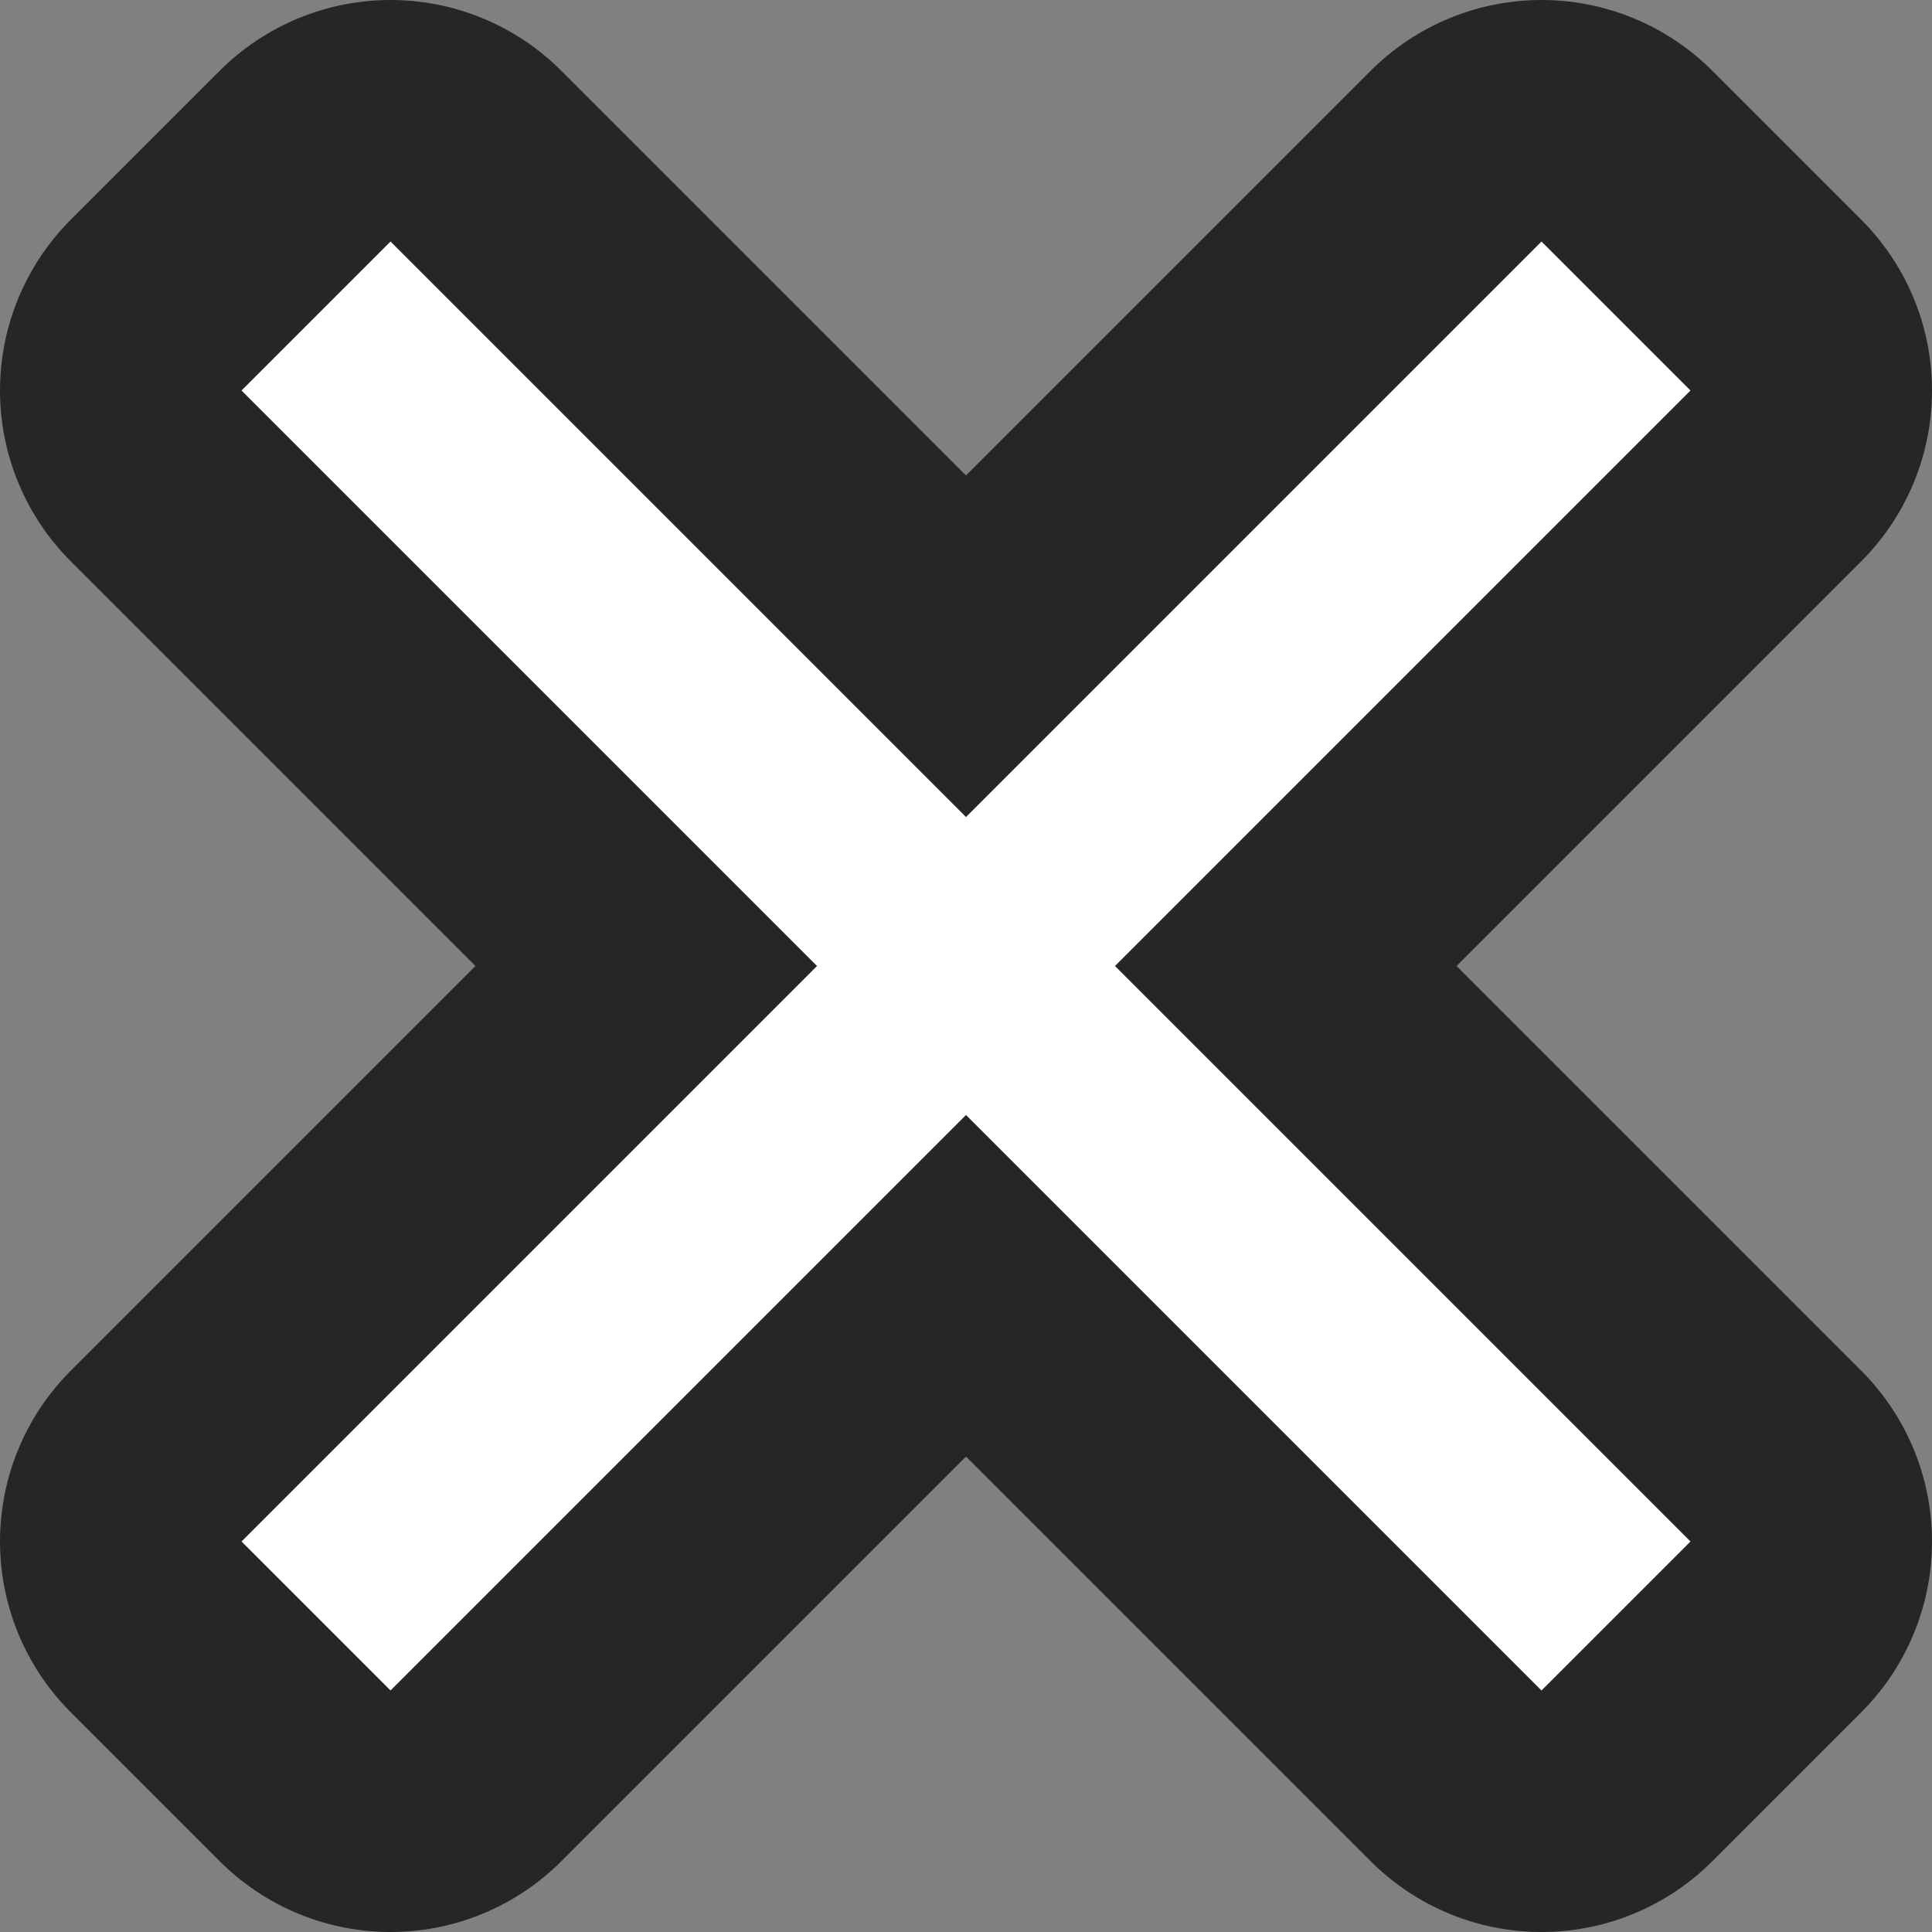 <?xml version="1.0" encoding="UTF-8" standalone="no"?>
<svg
   xmlns:dc="http://purl.org/dc/elements/1.1/"
   xmlns:cc="http://creativecommons.org/ns#"
   xmlns:rdf="http://www.w3.org/1999/02/22-rdf-syntax-ns#"
   xmlns:svg="http://www.w3.org/2000/svg"
   xmlns="http://www.w3.org/2000/svg"
   xmlns:sodipodi="http://sodipodi.sourceforge.net/DTD/sodipodi-0.dtd"
   xmlns:inkscape="http://www.inkscape.org/namespaces/inkscape"
   viewBox="0 0 8 8"
   version="1.1"
   id="svg4"
   sodipodi:docname="closedoc.svg"
   inkscape:export-filename="/home/jupiter007/Libreoffice yaru theme fullcolor/build/vcl/res/closedoc.png"
   inkscape:export-xdpi="95"
   inkscape:export-ydpi="95"
   inkscape:version="0.92.5 (2060ec1f9f, 2020-04-08)">
  <rect x="0" y="0" width="8" height="8" fill="#808080" stroke="none"/>
  <defs
     id="defs8" />
  <sodipodi:namedview
     pagecolor="#ffffff"
     bordercolor="#666666"
     borderopacity="1"
     objecttolerance="10"
     gridtolerance="10"
     guidetolerance="10"
     inkscape:pageopacity="0"
     inkscape:pageshadow="2"
     inkscape:window-width="1920"
     inkscape:window-height="1011"
     id="namedview6"
     showgrid="false"
     inkscape:zoom="29.5"
     inkscape:cx="0.22033898"
     inkscape:cy="4"
     inkscape:window-x="1920"
     inkscape:window-y="32"
     inkscape:window-maximized="1"
     inkscape:current-layer="svg4" />
  <path
     id="path817"
     d="M 1.617 1 L 1 1.617 L 3.383 4 L 1 6.383 L 1.617 7 L 4 4.617 L 6.383 7 L 7 6.383 L 4.617 4 L 7 1.617 L 6.383 1 L 4 3.383 L 1.617 1 z "
     style="fill:#000000;stroke:#000000;opacity:0.7;stroke-width:2;stroke-miterlimit:4;stroke-dasharray:none;stroke-linejoin:round" />
  <path
     style="fill:#ffffff"
     d="M 1.617 1 L 1 1.617 L 3.383 4 L 1 6.383 L 1.617 7 L 4 4.617 L 6.383 7 L 7 6.383 L 4.617 4 L 7 1.617 L 6.383 1 L 4 3.383 L 1.617 1 z "
     id="path2" />
</svg>
